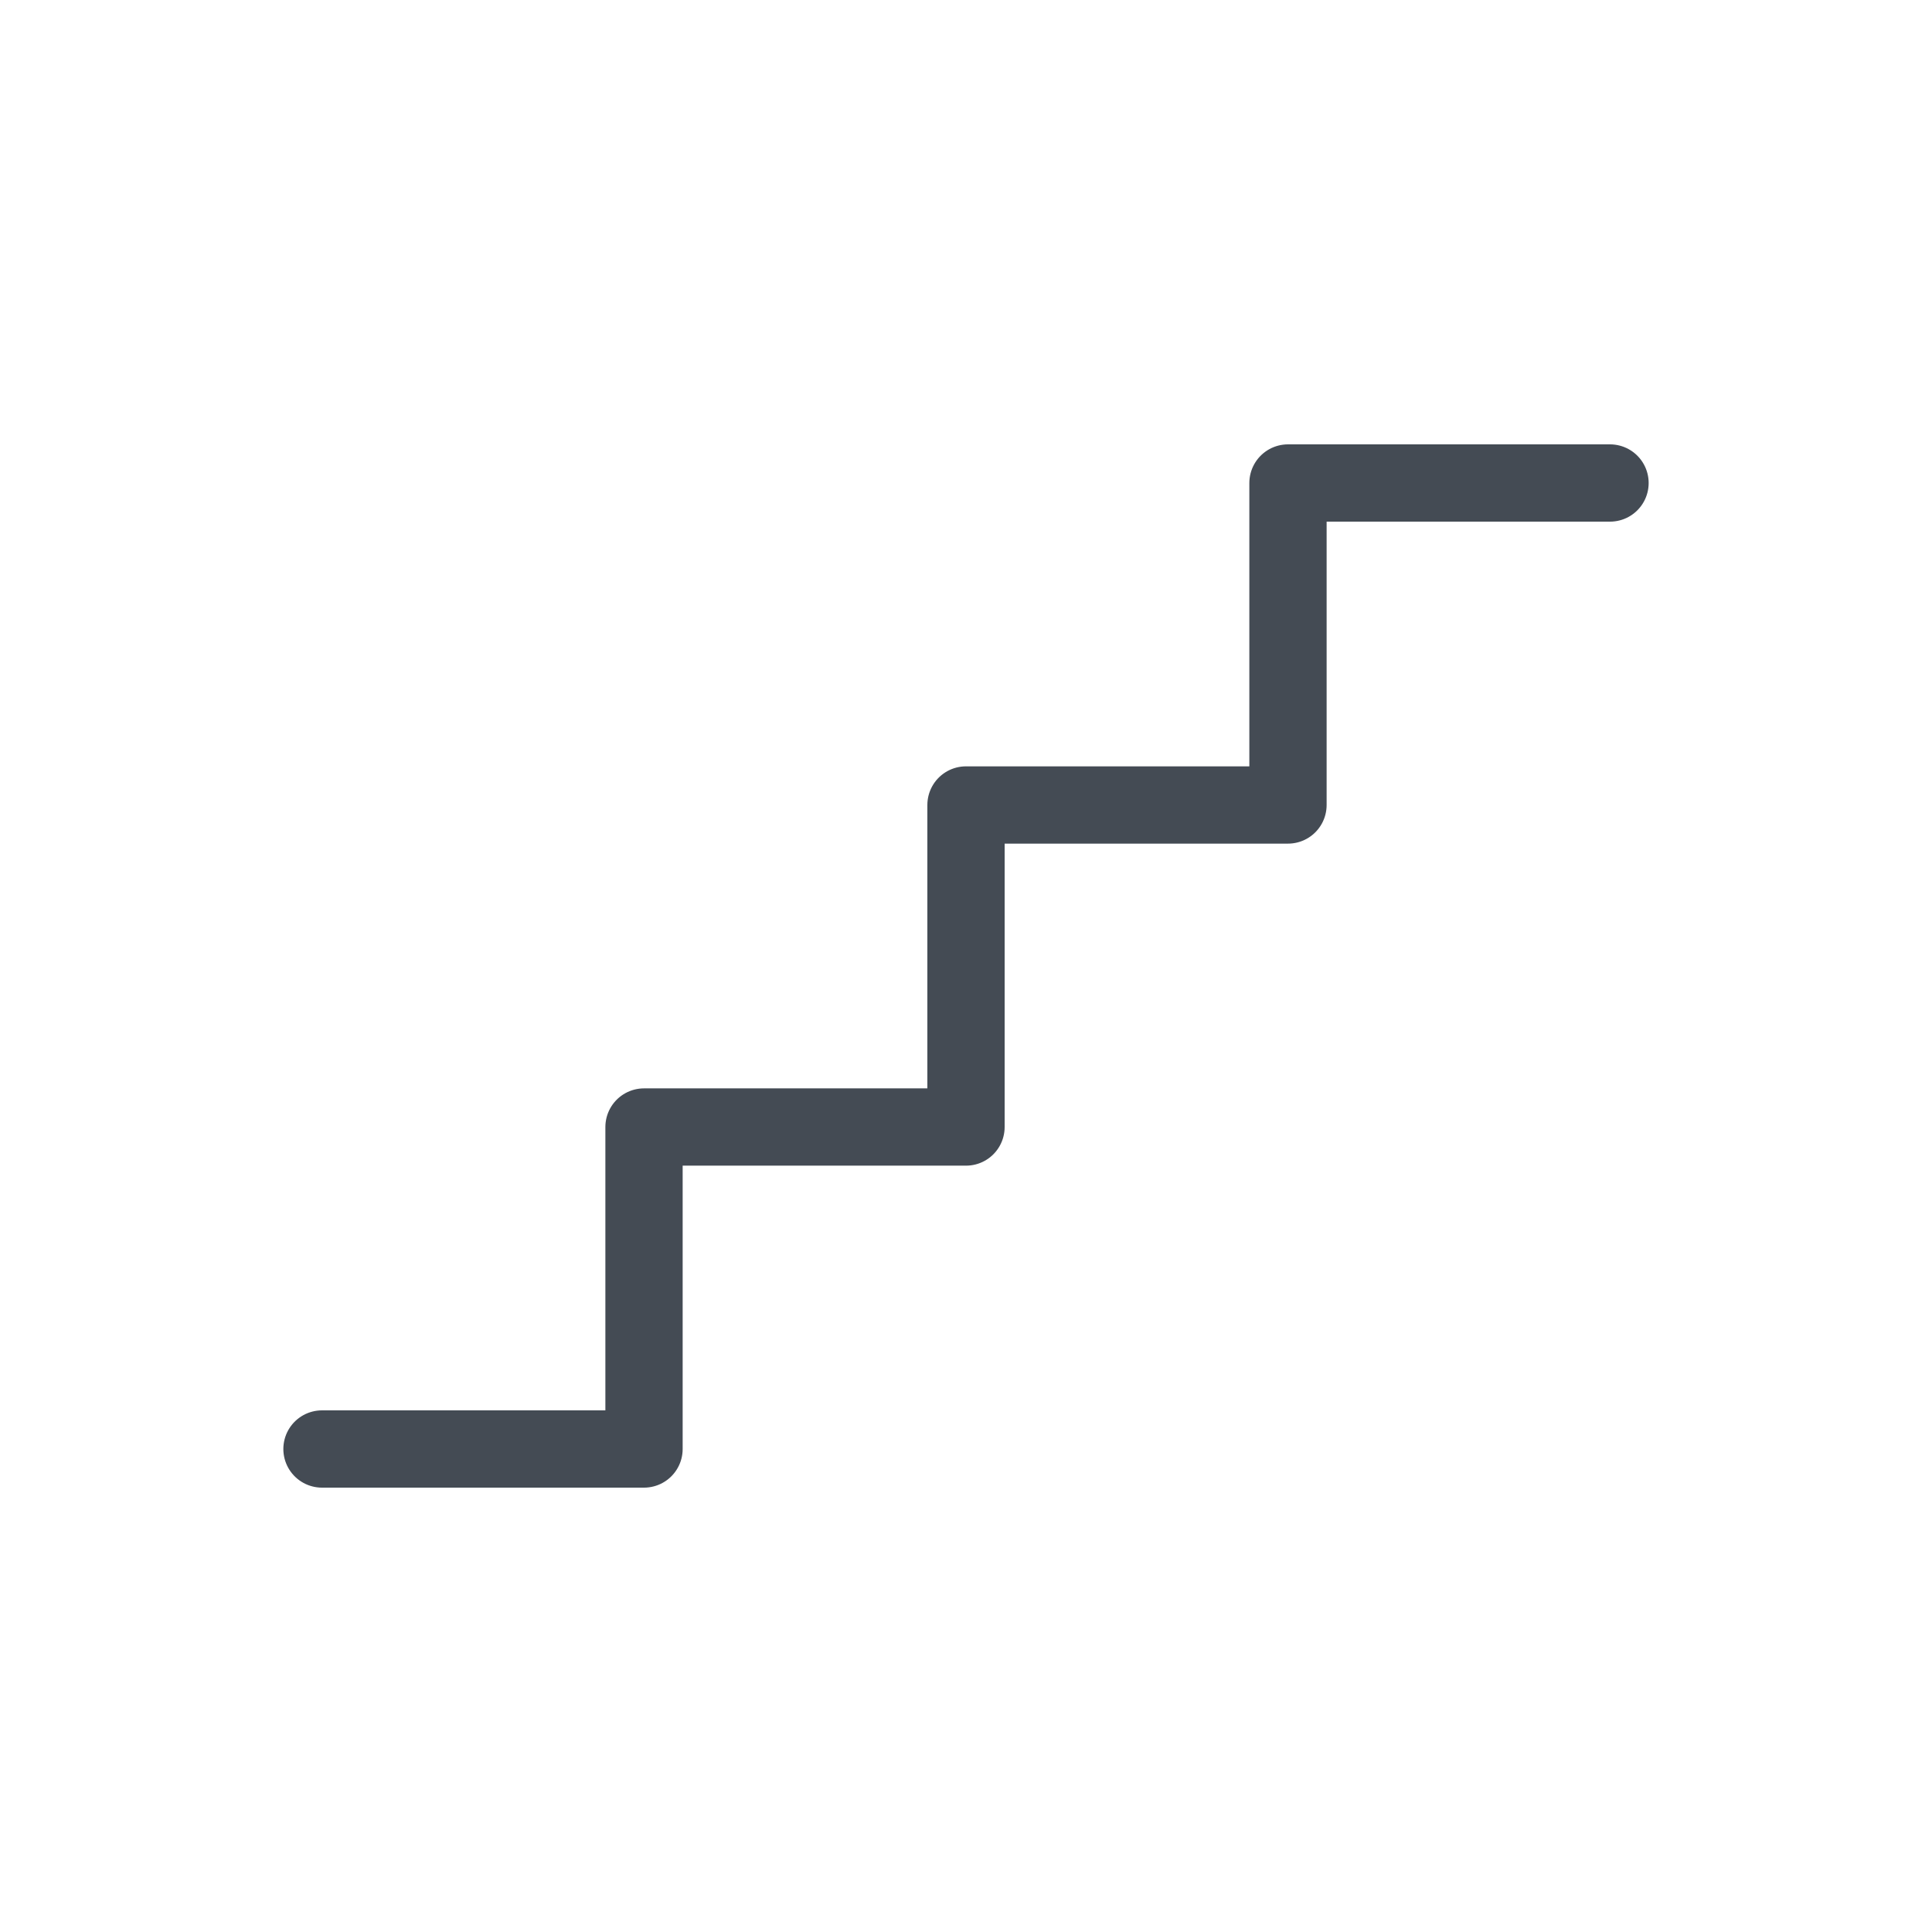 <svg width="50" height="50" viewBox="0 0 50 50" fill="none" xmlns="http://www.w3.org/2000/svg">
<g clip-path="url(#clip0_97_460)">
<mask id="mask0_97_460" style="mask-type:luminance" maskUnits="userSpaceOnUse" x="0" y="0" width="50" height="50">
<path d="M50 0H0V50H50V0Z" fill="white"/>
</mask>
<g mask="url(#mask0_97_460)">
<path d="M8.333 37.5H16.667V29.167H25V20.833H33.333V12.5H41.667" stroke="#444B54" stroke-width="2" stroke-linecap="round" stroke-linejoin="round"/>
</g>
</g>
<defs>
<clipPath id="clip0_97_460">
<rect width="50" height="50" fill="white"/>
</clipPath>
</defs>
</svg>
